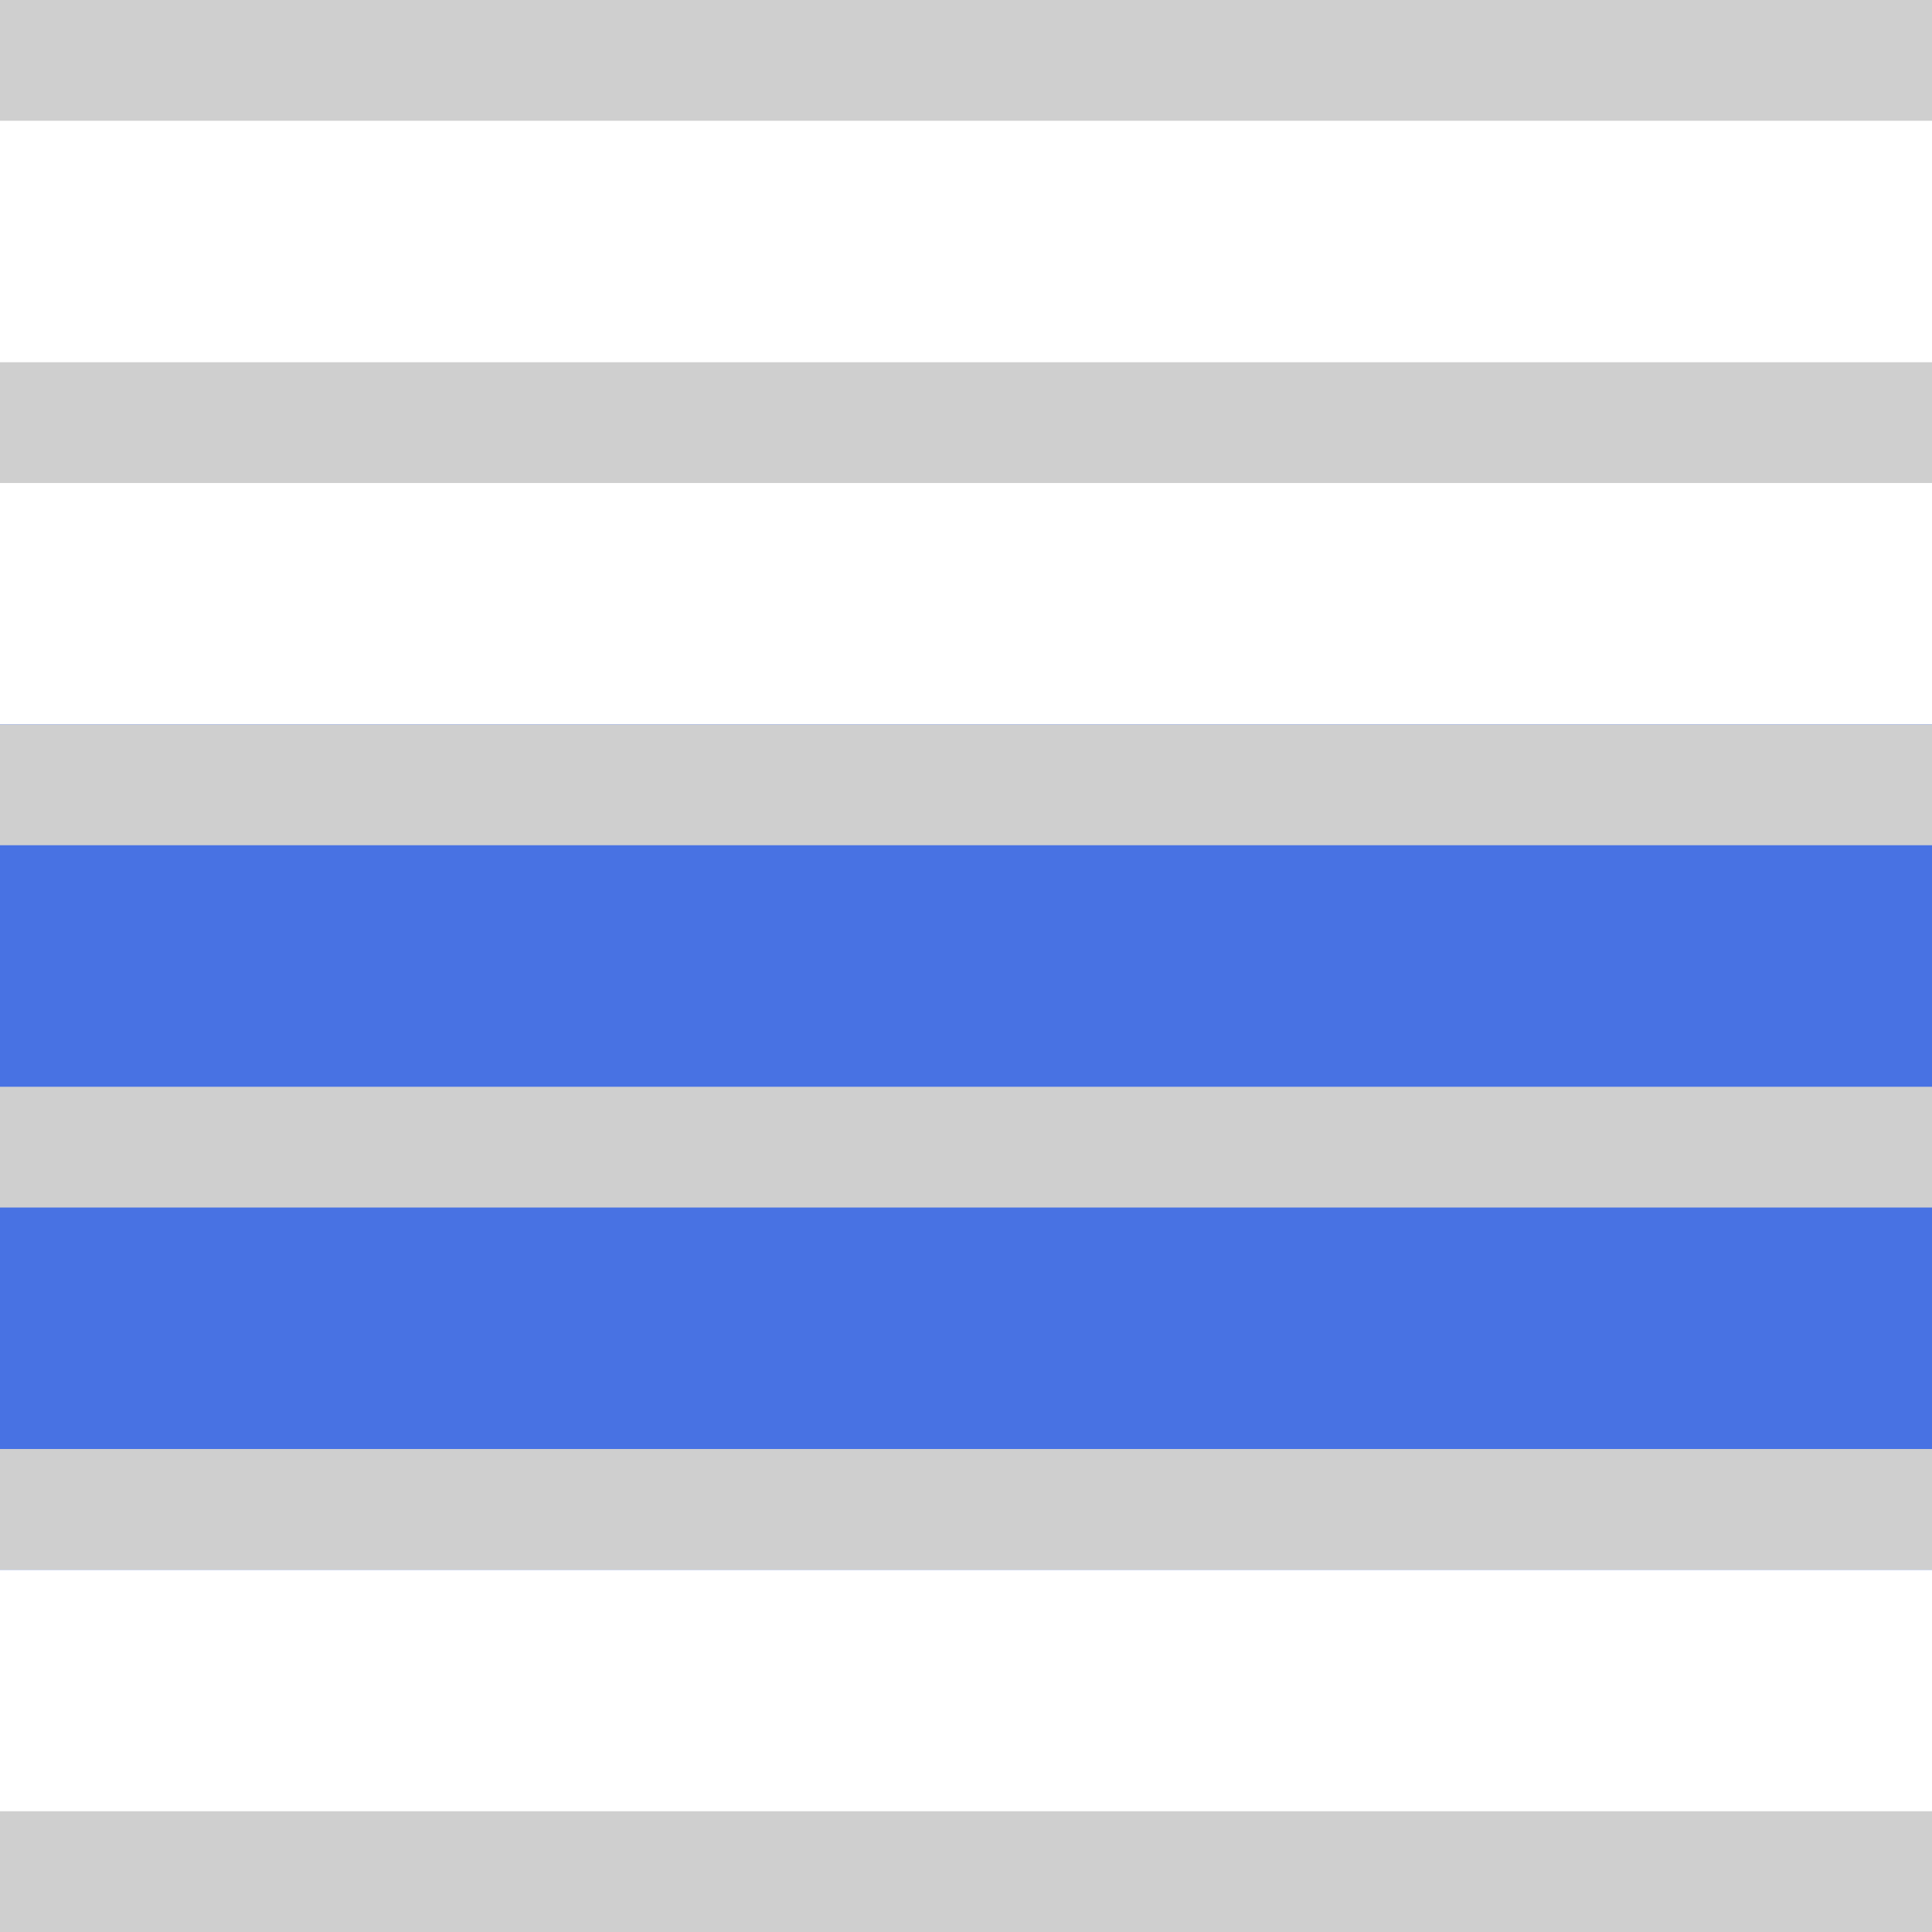 <svg xmlns="http://www.w3.org/2000/svg" width="16" height="16" viewBox="0 0 16 16"><rect y="6" width="16" height="7" style="fill:#4872E3"/><line x1="0.5" y1="3.5" x2="15.5" y2="3.5" style="fill:none;stroke:#cfcfcf;stroke-linecap:square;stroke-linejoin:round"/><line x1="0.5" y1="0.5" x2="15.5" y2="0.5" style="fill:none;stroke:#cfcfcf;stroke-linecap:square;stroke-linejoin:round"/><line x1="0.5" y1="9.5" x2="15.5" y2="9.5" style="fill:none;stroke:#cfcfcf;stroke-linecap:square;stroke-linejoin:round"/><line x1="0.5" y1="12.5" x2="15.5" y2="12.5" style="fill:none;stroke:#cfcfcf;stroke-linecap:square;stroke-linejoin:round"/><line x1="0.5" y1="15.5" x2="15.5" y2="15.5" style="fill:none;stroke:#cfcfcf;stroke-linecap:square;stroke-linejoin:round"/><line x1="0.5" y1="6.5" x2="15.5" y2="6.5" style="fill:none;stroke:#cfcfcf;stroke-linecap:square;stroke-linejoin:round"/></svg>